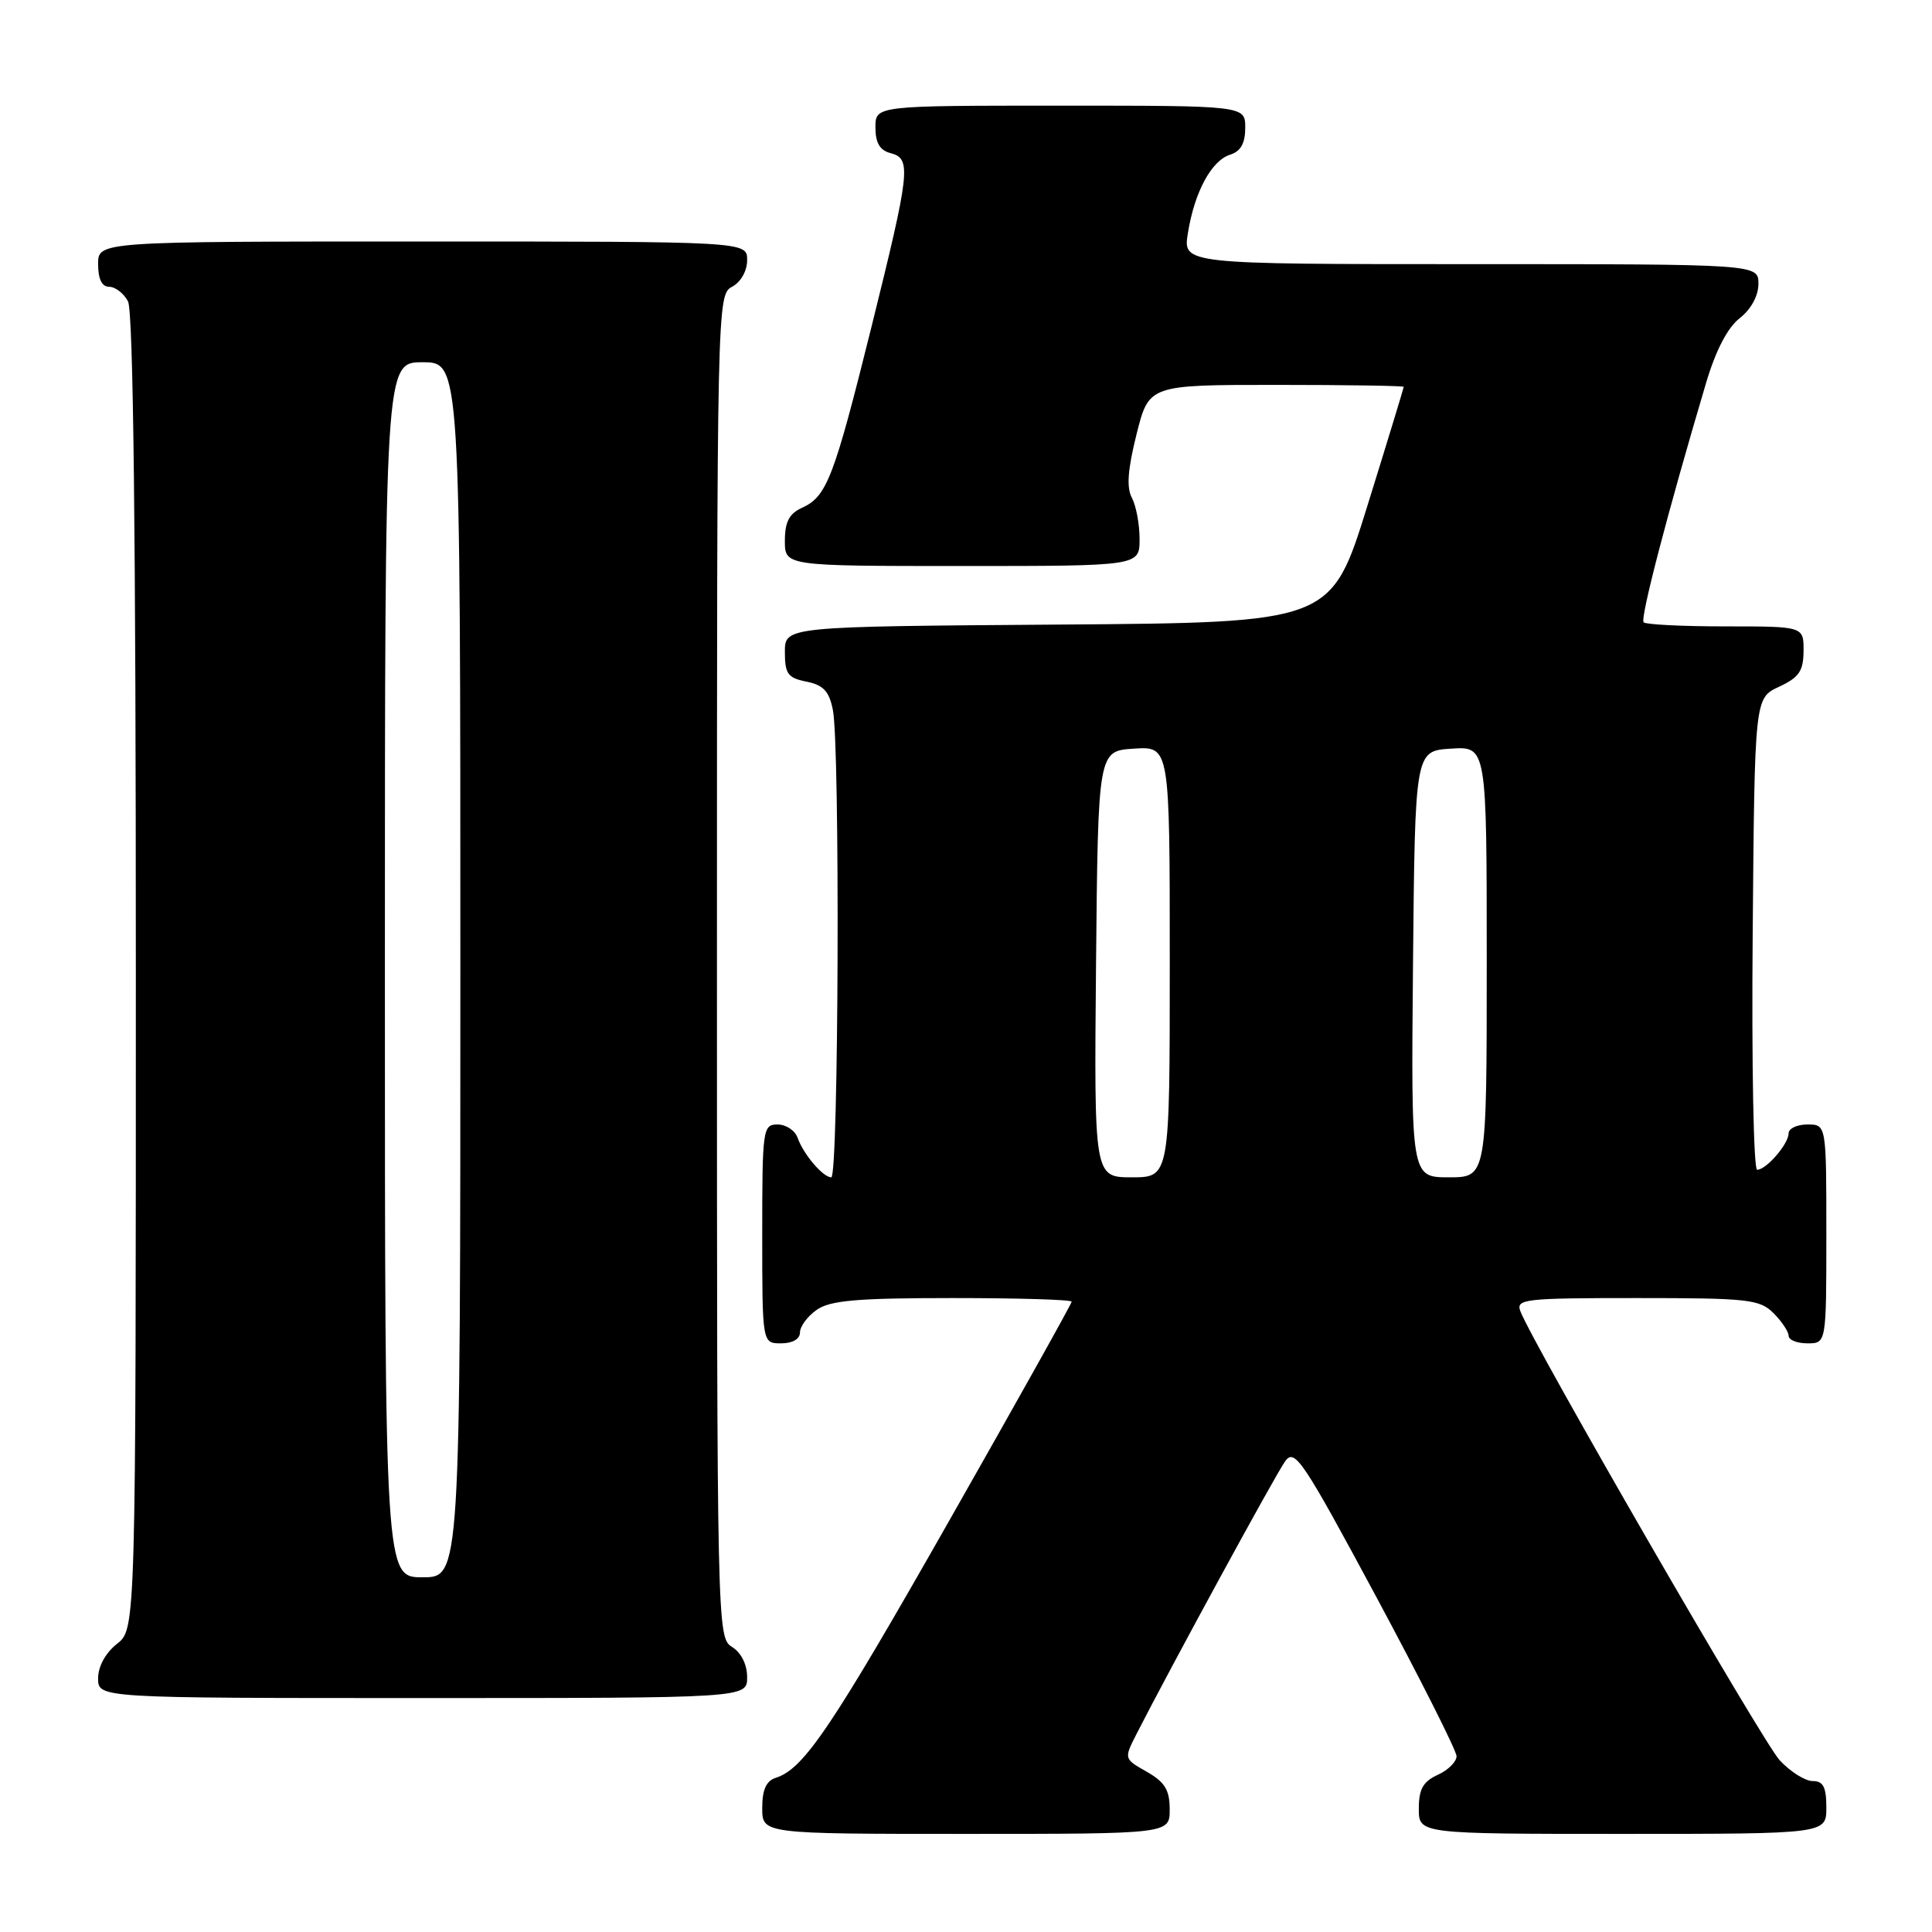 <?xml version="1.0" encoding="UTF-8" standalone="no"?>
<!DOCTYPE svg PUBLIC "-//W3C//DTD SVG 1.1//EN" "http://www.w3.org/Graphics/SVG/1.1/DTD/svg11.dtd" >
<svg xmlns="http://www.w3.org/2000/svg" xmlns:xlink="http://www.w3.org/1999/xlink" version="1.1" viewBox="0 0 256 256">
 <g >
 <path fill="currentColor"
d=" M 154.99 239.75 C 154.99 237.18 154.35 236.14 151.96 234.77 C 148.92 233.05 148.92 233.05 150.59 229.77 C 155.06 221.01 169.08 195.27 170.30 193.61 C 171.56 191.88 172.61 193.45 182.34 211.55 C 188.20 222.46 193.00 231.98 193.00 232.71 C 193.00 233.44 191.88 234.56 190.50 235.18 C 188.56 236.07 188.00 237.07 188.00 239.66 C 188.00 243.00 188.00 243.00 215.00 243.00 C 242.00 243.00 242.00 243.00 242.00 239.50 C 242.00 236.79 241.59 236.00 240.19 236.00 C 239.19 236.00 237.23 234.76 235.82 233.25 C 233.56 230.81 203.15 178.16 201.46 173.75 C 200.84 172.13 201.97 172.00 216.89 172.00 C 231.67 172.00 233.17 172.17 235.00 174.00 C 236.10 175.10 237.00 176.45 237.00 177.00 C 237.00 177.55 238.12 178.00 239.50 178.00 C 242.00 178.00 242.00 178.00 242.00 163.50 C 242.00 149.00 242.00 149.00 239.50 149.00 C 238.12 149.00 237.00 149.53 237.00 150.17 C 237.00 151.58 234.04 155.00 232.83 155.00 C 232.36 155.00 232.09 140.94 232.24 123.75 C 232.50 92.50 232.50 92.50 235.73 91.00 C 238.39 89.76 238.96 88.93 238.98 86.25 C 239.00 83.00 239.00 83.00 228.67 83.00 C 222.98 83.00 218.09 82.76 217.79 82.46 C 217.30 81.97 220.98 67.86 226.04 50.82 C 227.32 46.48 228.89 43.44 230.51 42.17 C 232.03 40.98 233.00 39.19 233.00 37.61 C 233.00 35.00 233.00 35.00 194.87 35.00 C 156.74 35.00 156.74 35.00 157.40 30.90 C 158.27 25.46 160.51 21.29 162.99 20.50 C 164.40 20.06 165.00 18.99 165.00 16.93 C 165.00 14.00 165.00 14.00 140.50 14.00 C 116.00 14.00 116.00 14.00 116.00 16.88 C 116.00 18.93 116.58 19.92 118.00 20.29 C 120.79 21.02 120.62 22.57 115.48 43.29 C 110.48 63.40 109.56 65.79 106.26 67.29 C 104.57 68.06 104.00 69.16 104.00 71.66 C 104.00 75.00 104.00 75.00 127.50 75.00 C 151.00 75.00 151.00 75.00 151.00 71.43 C 151.00 69.47 150.54 67.01 149.98 65.96 C 149.25 64.60 149.43 62.21 150.60 57.53 C 152.24 51.00 152.24 51.00 169.12 51.00 C 178.40 51.00 186.00 51.12 186.00 51.26 C 186.00 51.40 183.84 58.49 181.19 67.01 C 176.38 82.50 176.38 82.50 140.19 82.76 C 104.00 83.02 104.00 83.02 104.00 86.39 C 104.00 89.29 104.39 89.83 106.86 90.32 C 109.10 90.77 109.87 91.59 110.36 94.07 C 111.32 98.86 111.13 156.00 110.15 156.00 C 109.05 156.00 106.47 152.97 105.68 150.75 C 105.34 149.79 104.15 149.00 103.03 149.00 C 101.08 149.00 101.00 149.59 101.00 163.50 C 101.00 178.00 101.00 178.00 103.50 178.00 C 105.01 178.00 106.00 177.43 106.00 176.56 C 106.00 175.76 107.00 174.41 108.22 173.56 C 110.01 172.31 113.56 172.00 126.22 172.00 C 134.90 172.00 142.00 172.21 142.00 172.48 C 142.00 172.74 134.77 185.68 125.93 201.23 C 110.21 228.90 106.52 234.38 102.82 235.56 C 101.53 235.97 101.00 237.12 101.00 239.57 C 101.00 243.00 101.00 243.00 128.00 243.00 C 155.00 243.00 155.00 243.00 154.99 239.75 Z  M 99.00 222.24 C 99.00 220.56 98.22 218.99 97.00 218.23 C 95.02 217.00 95.00 215.90 95.00 128.03 C 95.00 40.09 95.02 39.06 97.00 38.00 C 98.17 37.37 99.00 35.91 99.00 34.46 C 99.00 32.00 99.00 32.00 56.00 32.00 C 13.00 32.00 13.00 32.00 13.00 35.00 C 13.00 36.97 13.50 38.00 14.46 38.00 C 15.27 38.00 16.40 38.87 16.96 39.93 C 17.66 41.23 18.00 70.81 18.00 128.86 C 18.00 215.85 18.00 215.85 15.50 217.82 C 13.98 219.02 13.00 220.81 13.00 222.39 C 13.00 225.00 13.00 225.00 56.00 225.00 C 99.00 225.00 99.00 225.00 99.00 222.24 Z  M 145.23 127.75 C 145.50 99.50 145.50 99.50 150.25 99.20 C 155.00 98.89 155.00 98.89 155.00 127.45 C 155.00 156.00 155.00 156.00 149.98 156.00 C 144.97 156.00 144.97 156.00 145.23 127.75 Z  M 187.23 127.75 C 187.50 99.50 187.50 99.50 192.25 99.20 C 197.00 98.89 197.00 98.89 197.00 127.45 C 197.00 156.00 197.00 156.00 191.98 156.00 C 186.97 156.00 186.97 156.00 187.23 127.75 Z  M 51.00 128.50 C 51.00 48.00 51.00 48.00 56.00 48.00 C 61.00 48.00 61.00 48.00 61.00 128.50 C 61.00 209.00 61.00 209.00 56.00 209.00 C 51.00 209.00 51.00 209.00 51.00 128.50 Z "/>
</g>
</svg>